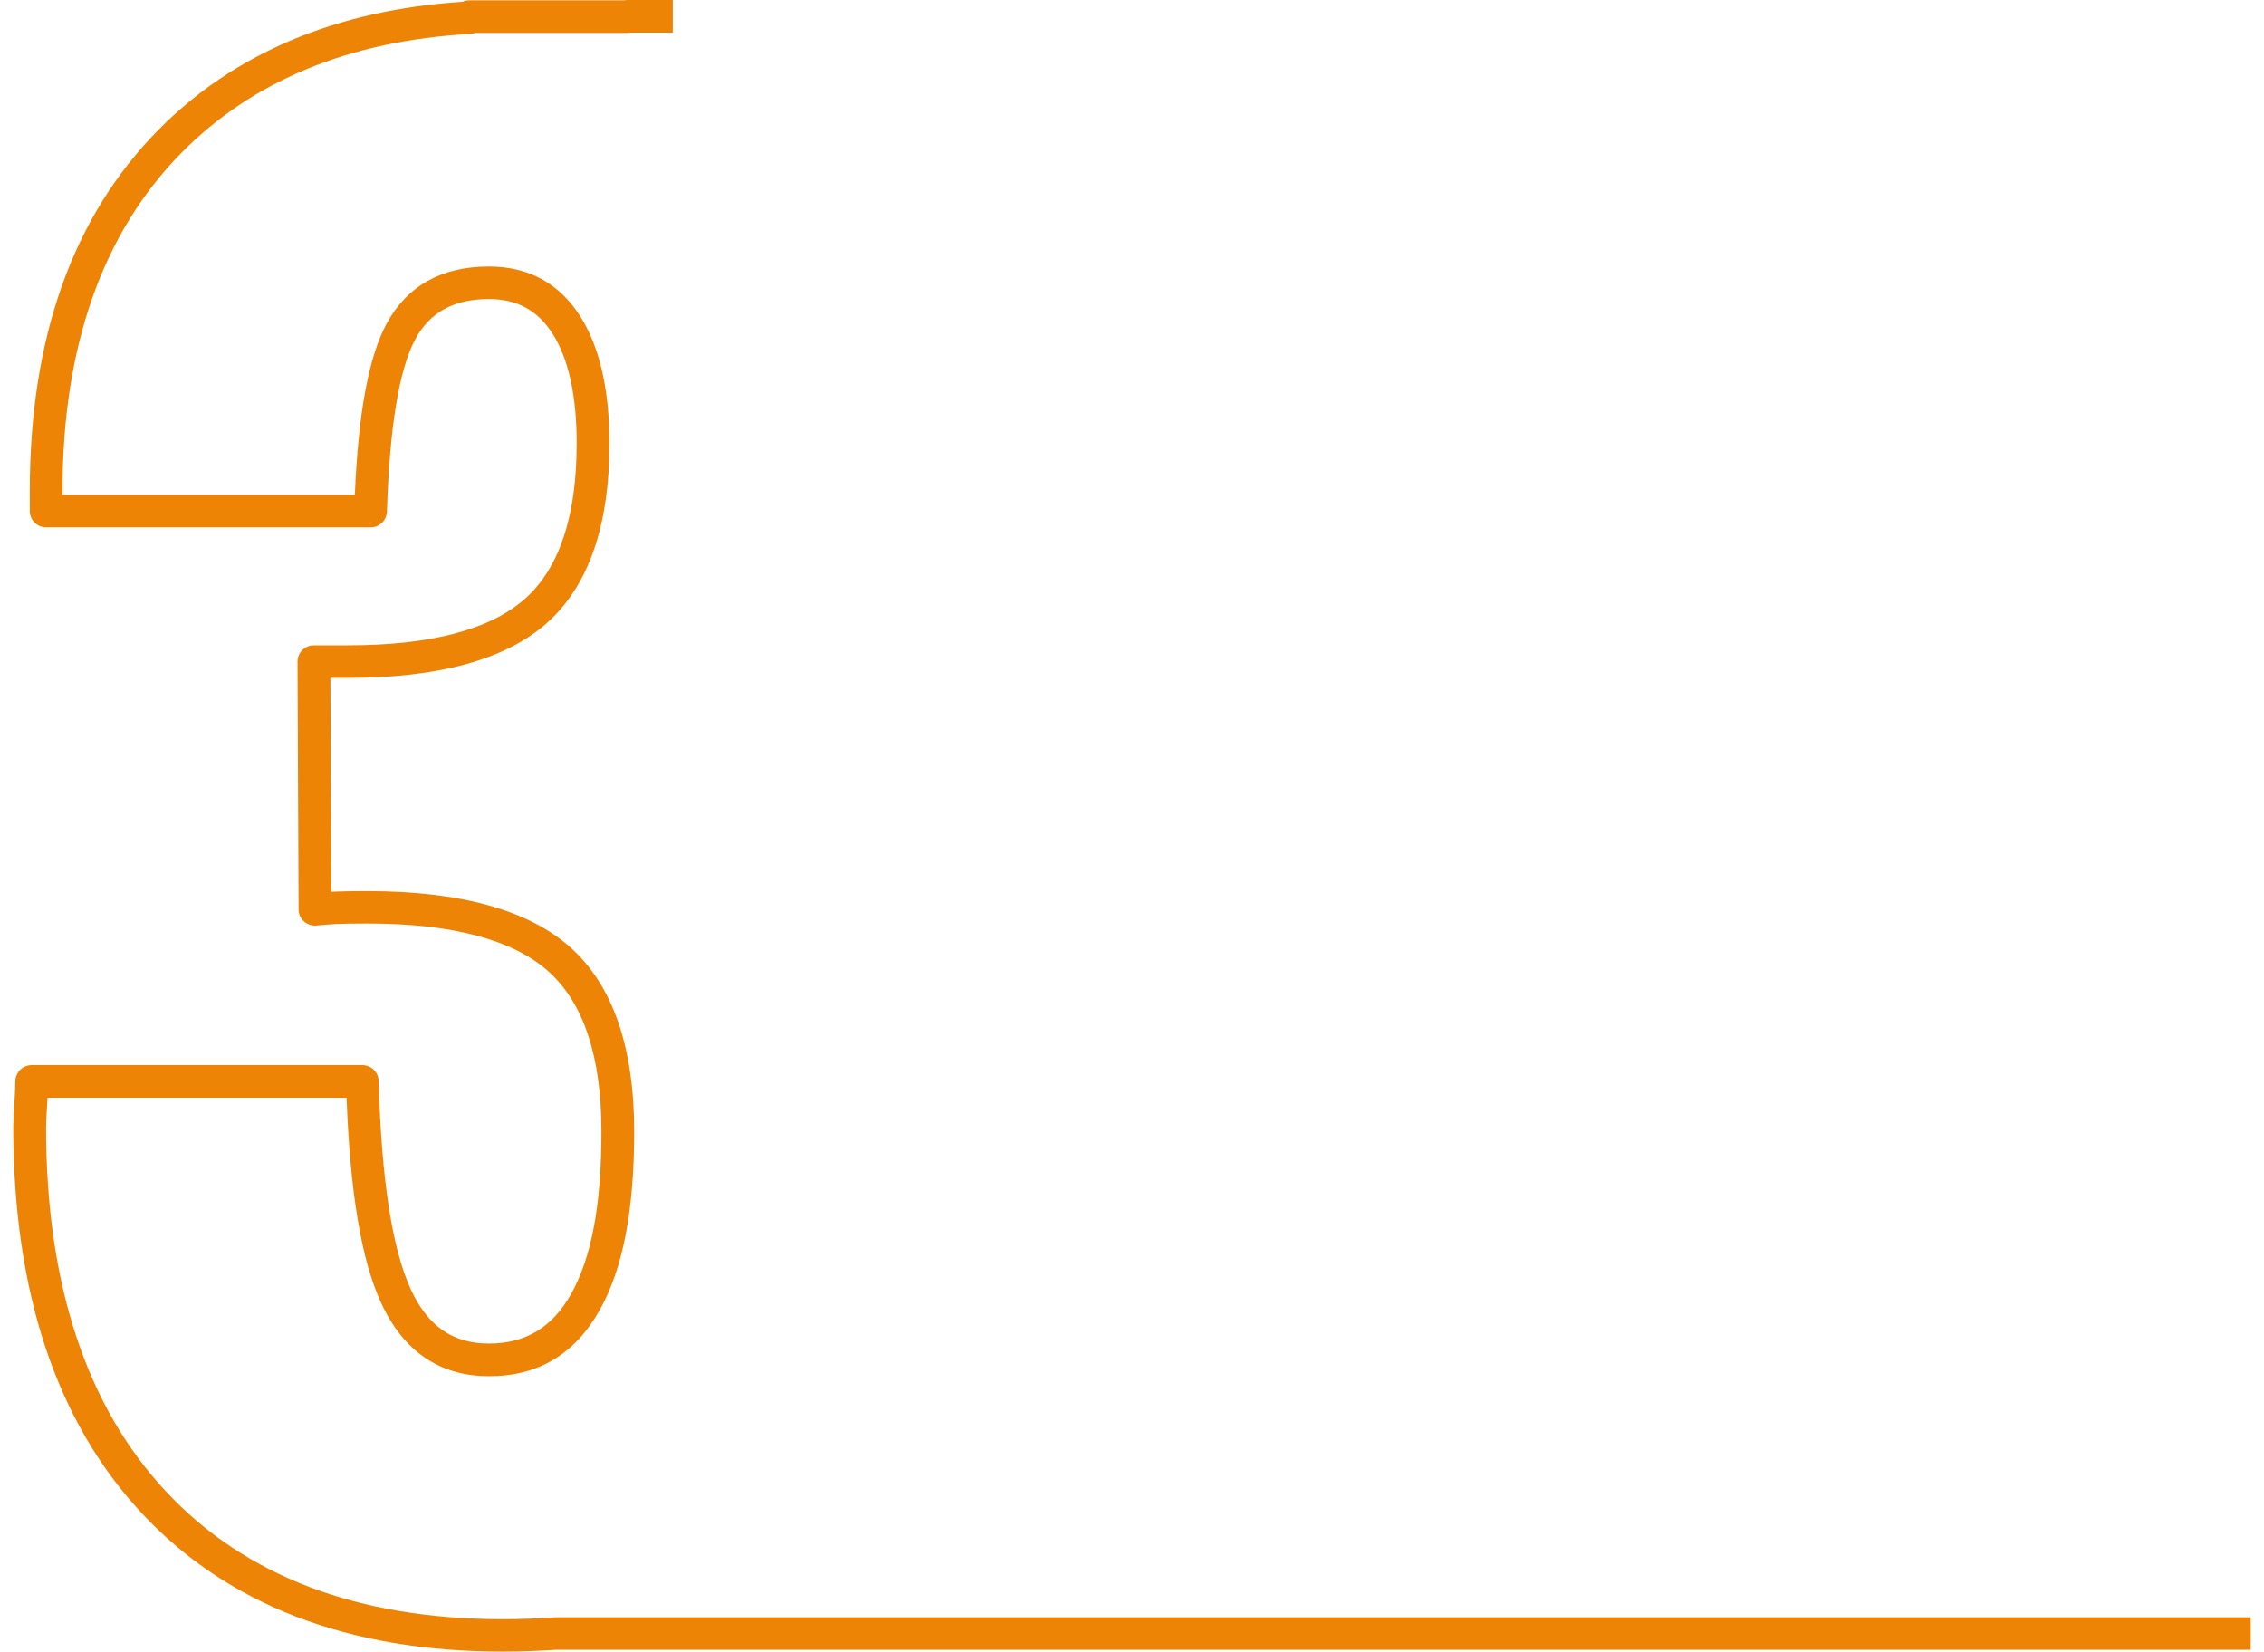 <svg width="85" height="62" viewBox="0 0 85 62" fill="none" xmlns="http://www.w3.org/2000/svg">
<path d="M20.803 60.717C20.166 60.761 19.512 60.784 18.863 60.784C13.446 60.784 9.195 59.169 6.225 55.982C3.241 52.784 1.73 48.191 1.73 42.328C1.73 42.212 1.737 41.975 1.768 41.502C1.775 41.395 1.779 41.298 1.786 41.209H13.012C13.145 44.777 13.568 47.297 14.305 48.903C15.146 50.734 16.512 51.663 18.363 51.663C20.215 51.663 21.59 50.827 22.515 49.179C23.388 47.624 23.81 45.434 23.81 42.481C23.81 39.318 23.007 36.992 21.422 35.57C19.855 34.166 17.292 33.453 13.799 33.453C13.243 33.453 12.835 33.46 12.55 33.472C12.512 33.472 12.475 33.476 12.438 33.476L12.405 25.448H13.063C16.477 25.448 18.989 24.757 20.53 23.39C22.09 22.007 22.881 19.739 22.881 16.65C22.881 14.619 22.51 13.011 21.779 11.864C20.992 10.632 19.841 10.005 18.361 10.005C16.577 10.005 15.284 10.727 14.513 12.152C13.845 13.389 13.453 15.494 13.322 18.576H2.347V18.419C2.347 13.023 3.843 8.764 6.792 5.758C9.463 3.036 13.119 1.527 17.656 1.274C17.721 1.27 17.784 1.258 17.843 1.235H23.556C23.598 1.235 23.637 1.23 23.675 1.223H25.258V0H23.556C23.514 0 23.474 0.005 23.437 0.012H17.625C17.534 0.012 17.448 0.03 17.371 0.067C12.617 0.376 8.765 2.003 5.917 4.906C2.732 8.146 1.119 12.695 1.119 18.419V19.187C1.119 19.523 1.394 19.797 1.733 19.797H13.913C14.245 19.797 14.518 19.535 14.527 19.205C14.628 16.035 14.985 13.858 15.594 12.73C16.141 11.718 17.046 11.226 18.359 11.226C19.405 11.226 20.184 11.649 20.74 12.517C21.345 13.463 21.651 14.854 21.651 16.65C21.651 19.375 20.997 21.336 19.71 22.478C18.403 23.638 16.166 24.225 13.063 24.225H11.786C11.623 24.225 11.466 24.29 11.35 24.404C11.235 24.52 11.17 24.676 11.17 24.838L11.21 34.14C11.21 34.314 11.284 34.479 11.415 34.593C11.546 34.709 11.719 34.762 11.891 34.744C12.108 34.72 12.349 34.702 12.608 34.688C12.87 34.676 13.269 34.669 13.799 34.669C16.976 34.669 19.265 35.275 20.598 36.473C21.912 37.654 22.58 39.673 22.58 42.477C22.58 45.28 22.197 47.23 21.438 48.581C20.738 49.829 19.731 50.437 18.359 50.437C16.986 50.437 16.049 49.769 15.419 48.393C14.721 46.873 14.317 44.243 14.217 40.578C14.207 40.246 13.937 39.984 13.603 39.984H1.191C0.853 39.984 0.577 40.258 0.577 40.594C0.577 40.757 0.565 41.026 0.54 41.418C0.514 41.825 0.5 42.129 0.5 42.324C0.5 48.502 2.123 53.376 5.324 56.806C8.536 60.252 13.091 62 18.863 62C19.533 62 20.208 61.977 20.868 61.933H84.5V60.712H20.847C20.833 60.712 20.819 60.712 20.805 60.712L20.803 60.717Z" fill="#ED8406"/>
</svg>
